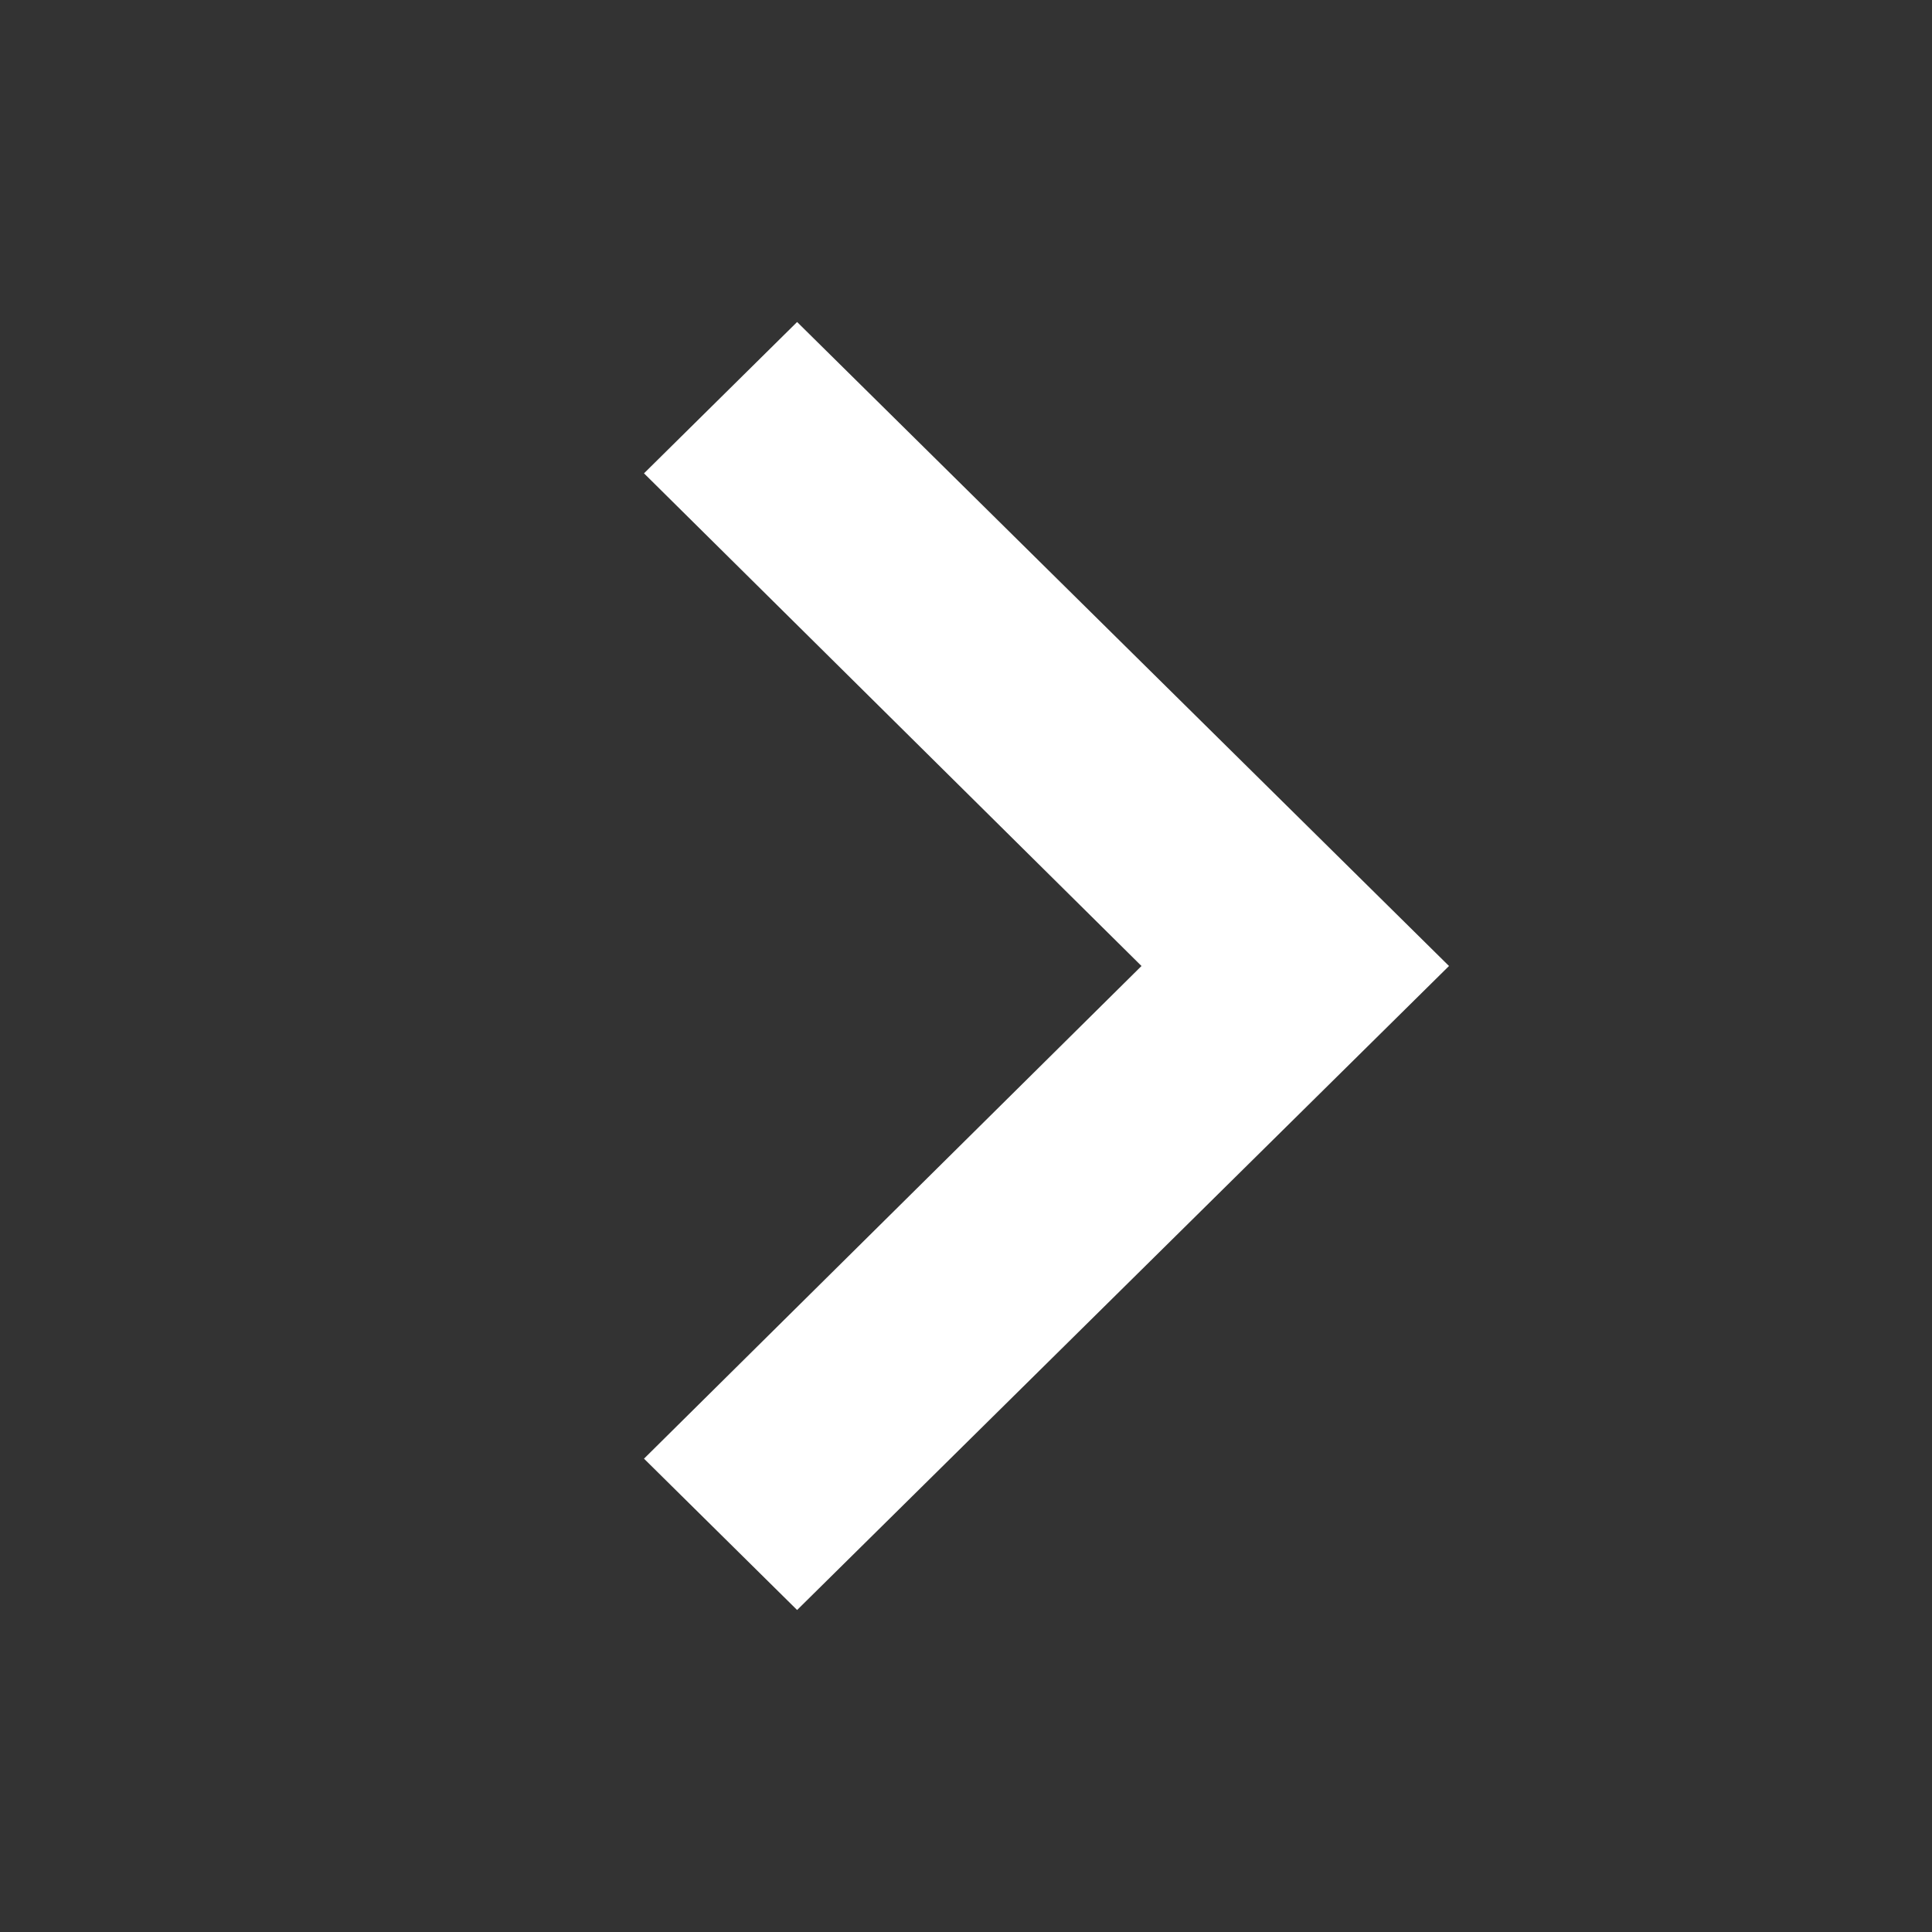 <svg width="12" height="12" fill="none" xmlns="http://www.w3.org/2000/svg">
    <rect width="100%" height="100%" fill="#333333" stroke="none"/>
    <path fill-rule="evenodd" clip-rule="evenodd" d="M4.951 2 4 2.94 7.09 6 4 9.06l.951.94L9 6 4.951 2z" fill="#fff"/>
</svg>
